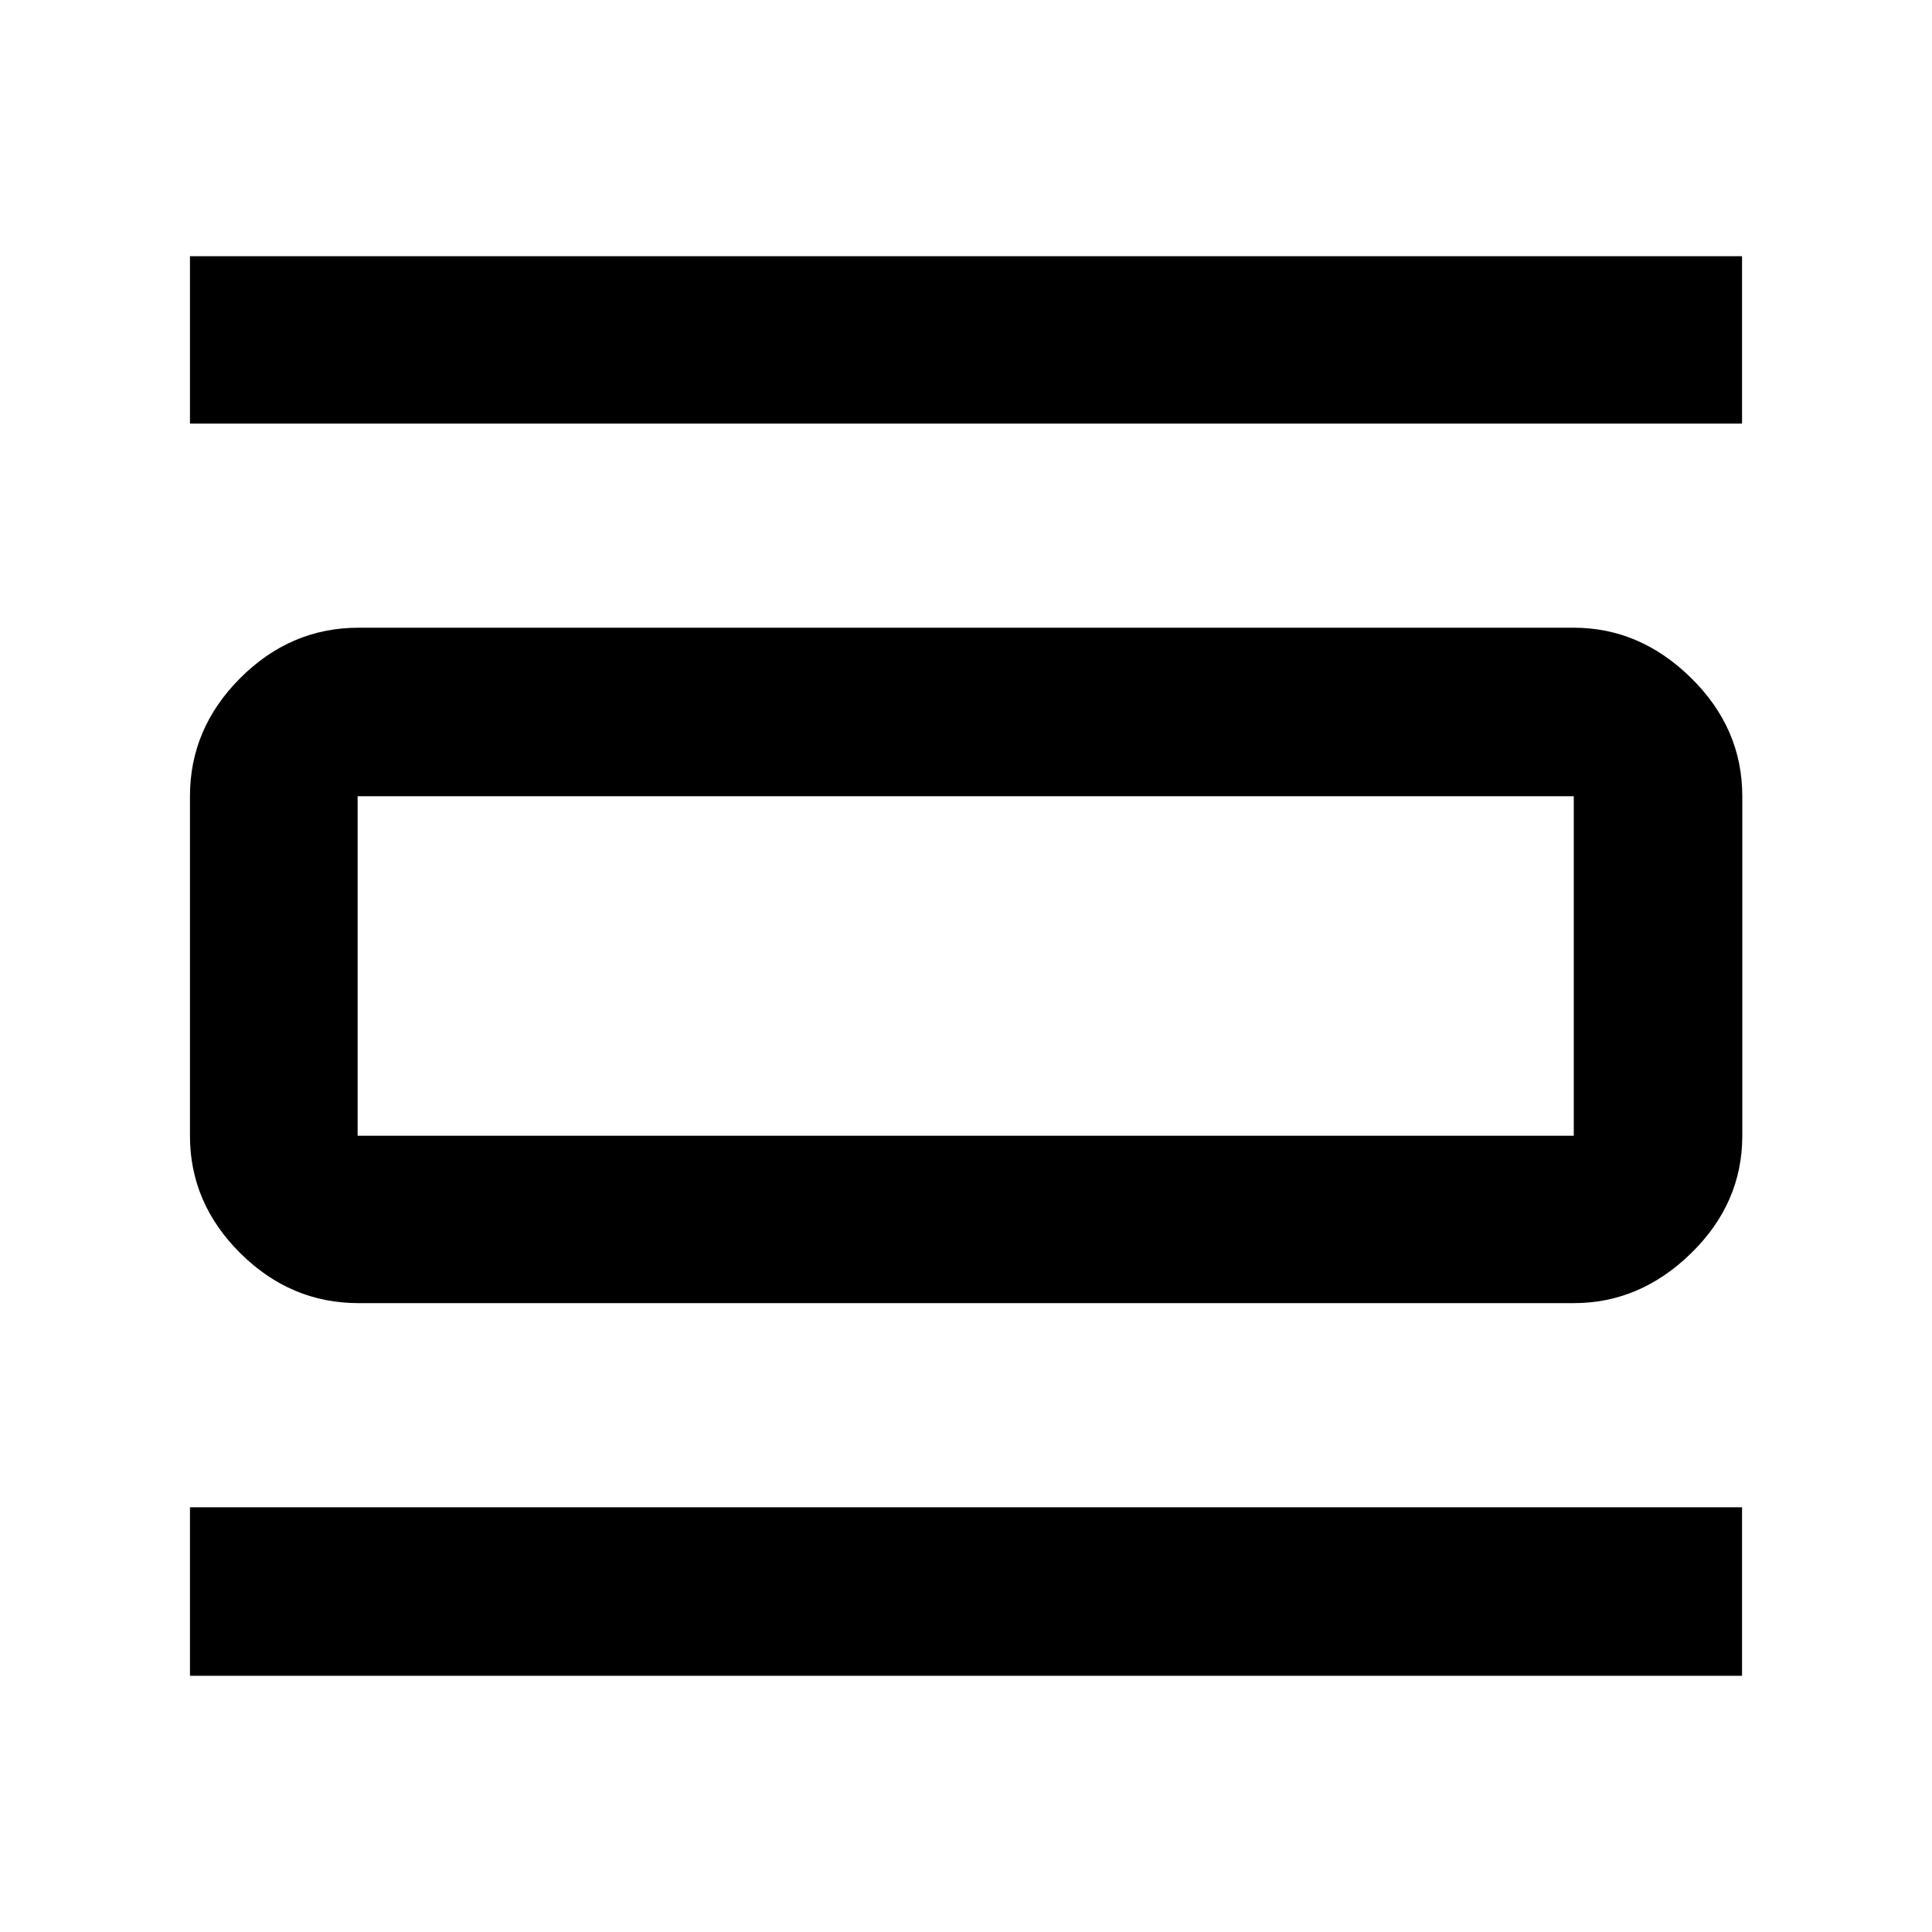 <svg xmlns="http://www.w3.org/2000/svg" height="48" viewBox="0 -960 960 960" width="48"><path d="M94.39-127.3v-83.74h771.22v83.74H94.39Zm0-622.22v-83.18h771.22v83.18H94.39Zm83.74 437.04q-33.73 0-58.74-24.83-25-24.84-25-58.34v-168.7q0-33.73 25-58.73 25.01-25.01 58.74-25.01H782q32.94 0 58.34 25.01 25.4 25 25.4 58.73v168.7q0 33.5-25.4 58.34-25.4 24.83-58.34 24.83H178.13Zm-.43-83.17H782v-168.7H177.7v168.7Zm0-168.7v168.7-168.7Z"/></svg>